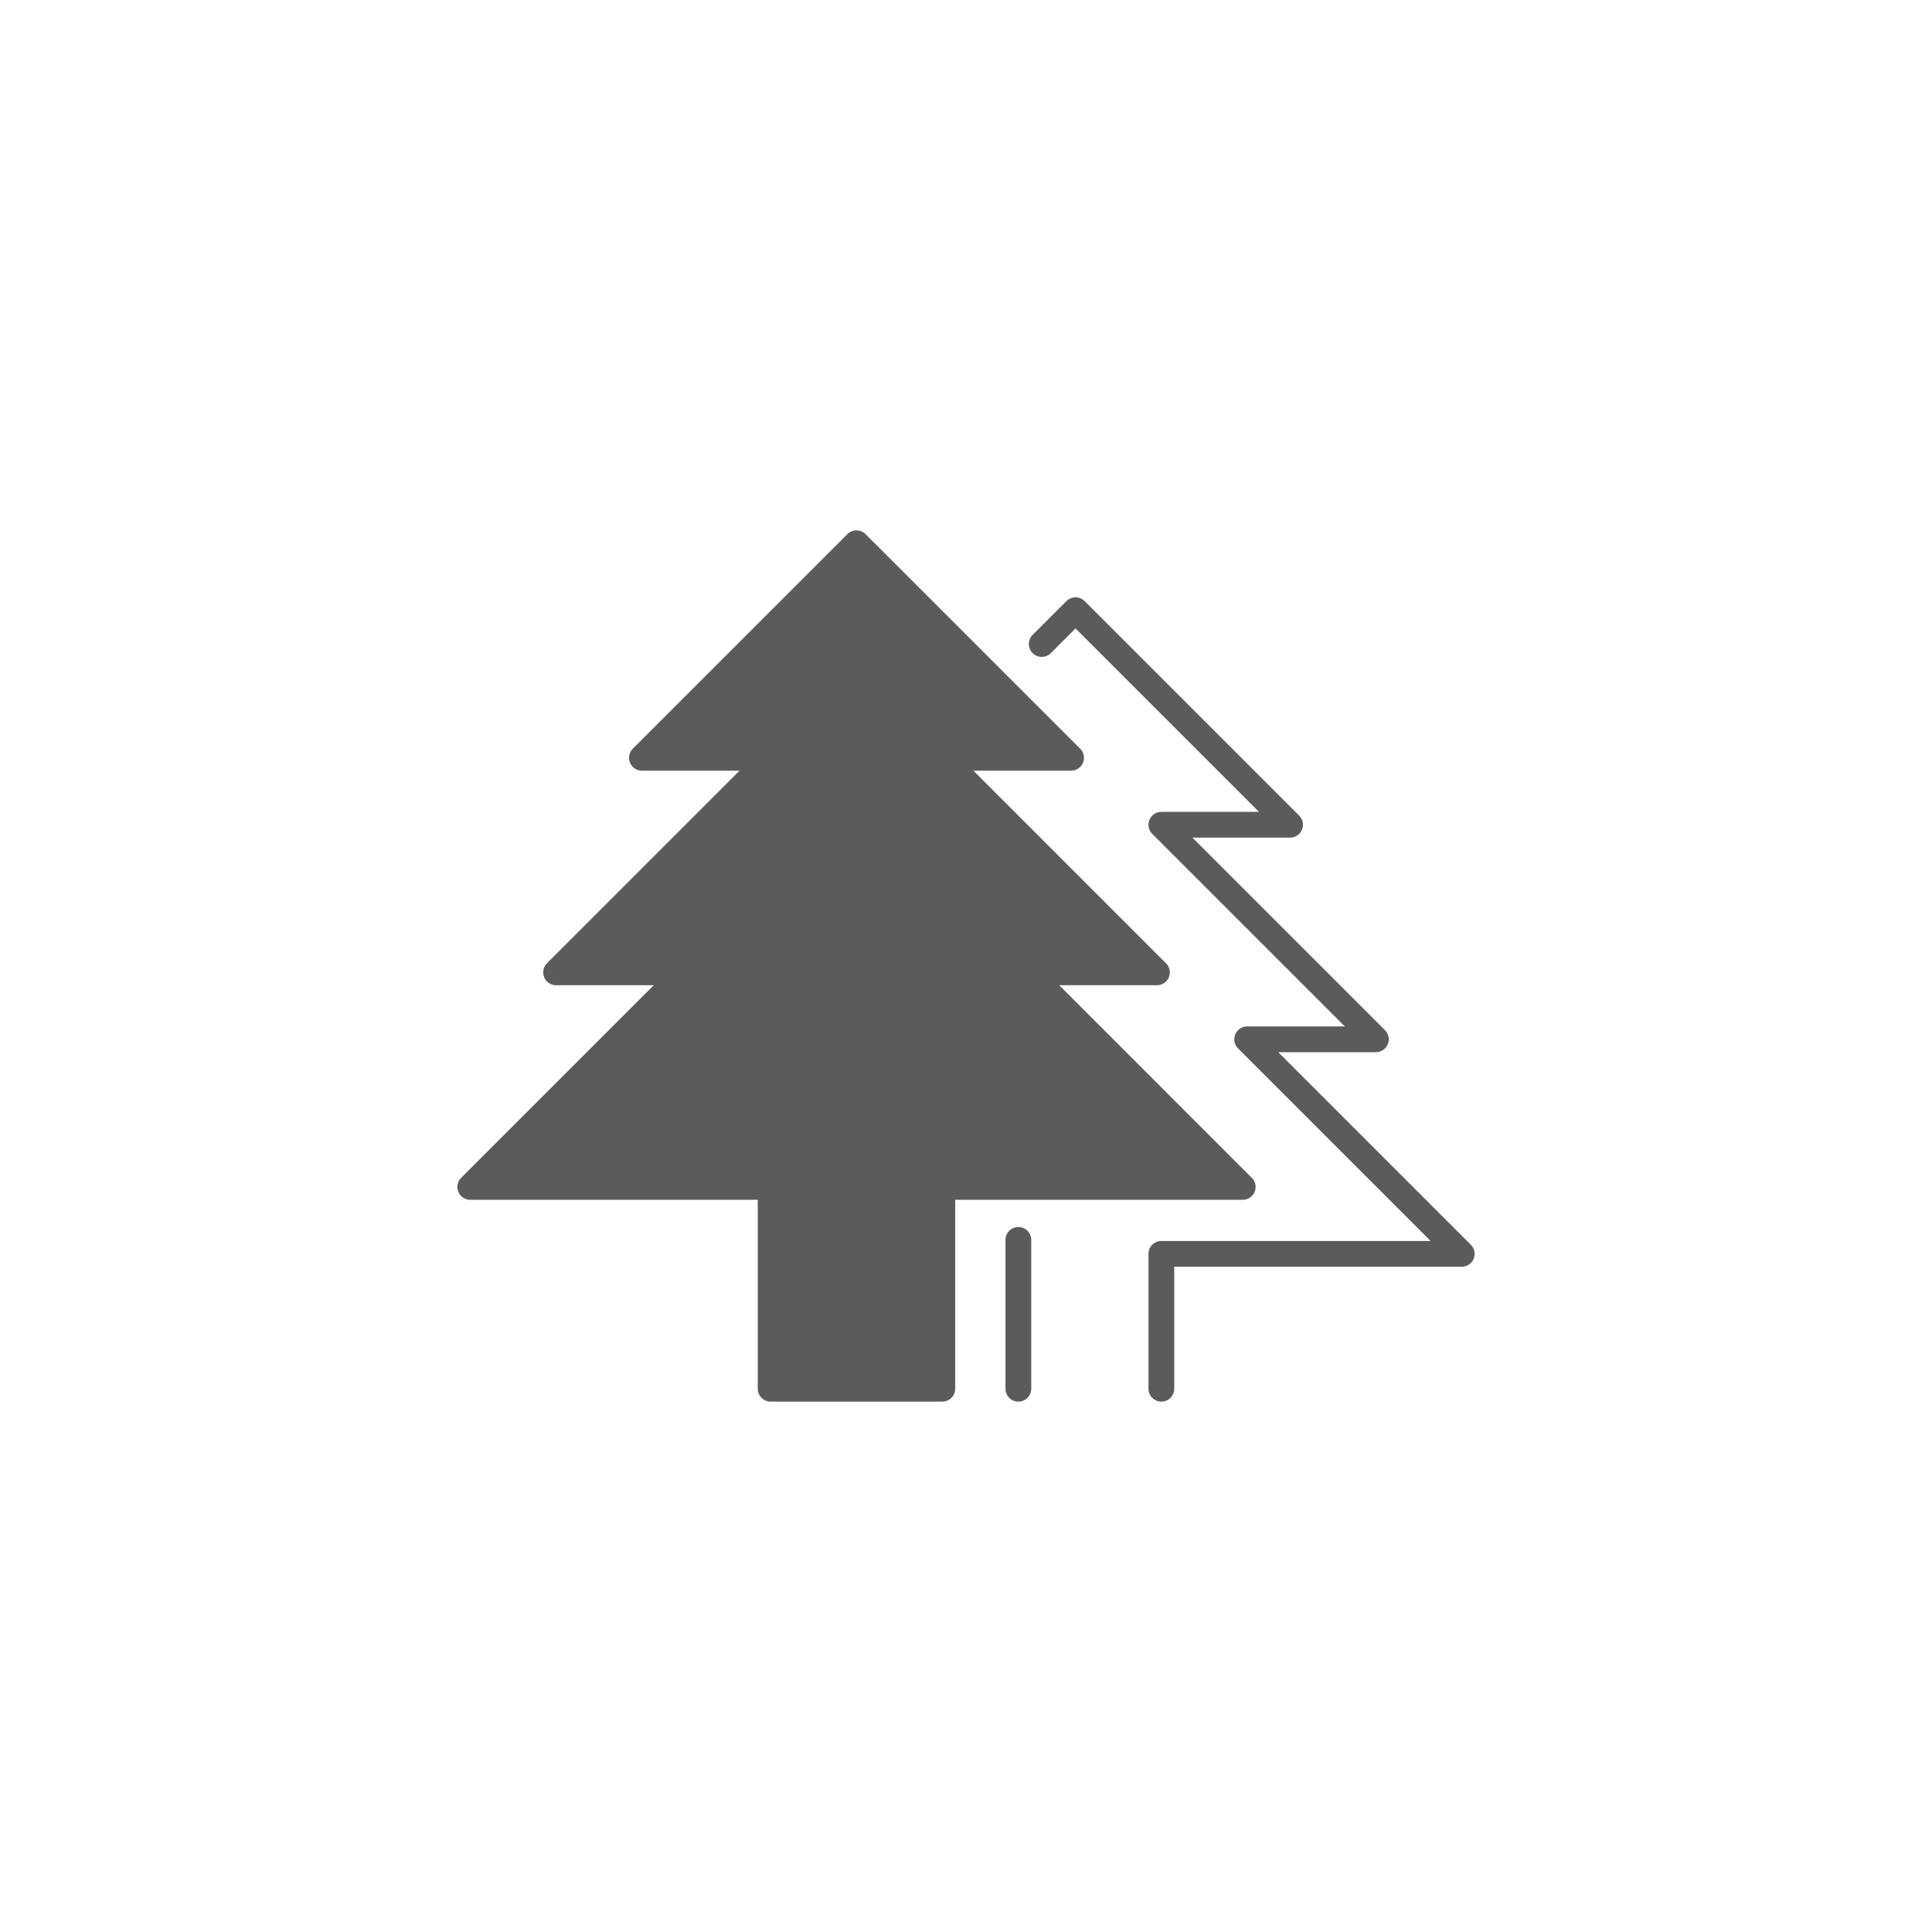 <svg xmlns="http://www.w3.org/2000/svg" width="750" height="750" viewBox="0 0 750 750"><g fill="#5A5B5B"><path d="M570.982 483.218l-74.76-74.76h37.904c2.022 0 3.846-1.22 4.62-3.088.773-1.868.346-4.02-1.085-5.45l-74.754-74.75h37.904c2.022 0 3.846-1.217 4.62-3.085.773-1.87.346-4.02-1.085-5.45l-83.29-83.285c-1.952-1.952-5.12-1.952-7.07 0l-13.12 13.12c-1.954 1.953-1.954 5.12 0 7.07 1.95 1.953 5.118 1.953 7.07 0l9.584-9.584 71.22 71.215h-37.905c-2.022 0-3.846 1.22-4.62 3.087-.773 1.87-.346 4.02 1.085 5.45l74.755 74.75H484.15c-2.02 0-3.845 1.217-4.618 3.085-.774 1.87-.347 4.02 1.084 5.45l74.76 74.76h-104.54c-2.762 0-5 2.238-5 5v52.354c0 2.762 2.238 5 5 5s5-2.238 5-5v-47.354h111.61c2.023 0 3.847-1.218 4.62-3.087.774-1.867.346-4.018-1.084-5.447z"/><path d="M482.427 465.76c2.762 0 5-2.237 5-5 0-1.516-.675-2.874-1.74-3.79l-74.5-74.505h37.92c2.762 0 5-2.24 5-5 0-1.517-.675-2.875-1.74-3.792l-74.495-74.5h37.92c2.762 0 5-2.238 5-5 0-1.516-.675-2.874-1.74-3.79l-83.035-83.025c-1.953-1.952-5.117-1.952-7.07 0l-83.29 83.28c-1.432 1.43-1.86 3.582-1.085 5.45.773 1.87 2.597 3.087 4.62 3.087h37.903L212.34 373.93c-1.43 1.43-1.857 3.58-1.084 5.45.774 1.867 2.597 3.086 4.62 3.086h37.904l-74.76 74.76c-1.43 1.43-1.857 3.58-1.084 5.45.774 1.868 2.597 3.086 4.62 3.086h111.61v73.345c0 2.762 2.24 5 5 5h66.637c2.762 0 5-2.238 5-5v-73.345H482.41c.004-.002.012-.002.017 0z"/><path d="M395.327 476.328c-2.762 0-5 2.238-5 5v57.778c0 2.762 2.238 5 5 5s5-2.238 5-5v-57.778c0-2.762-2.238-5-5-5z"/></g></svg>